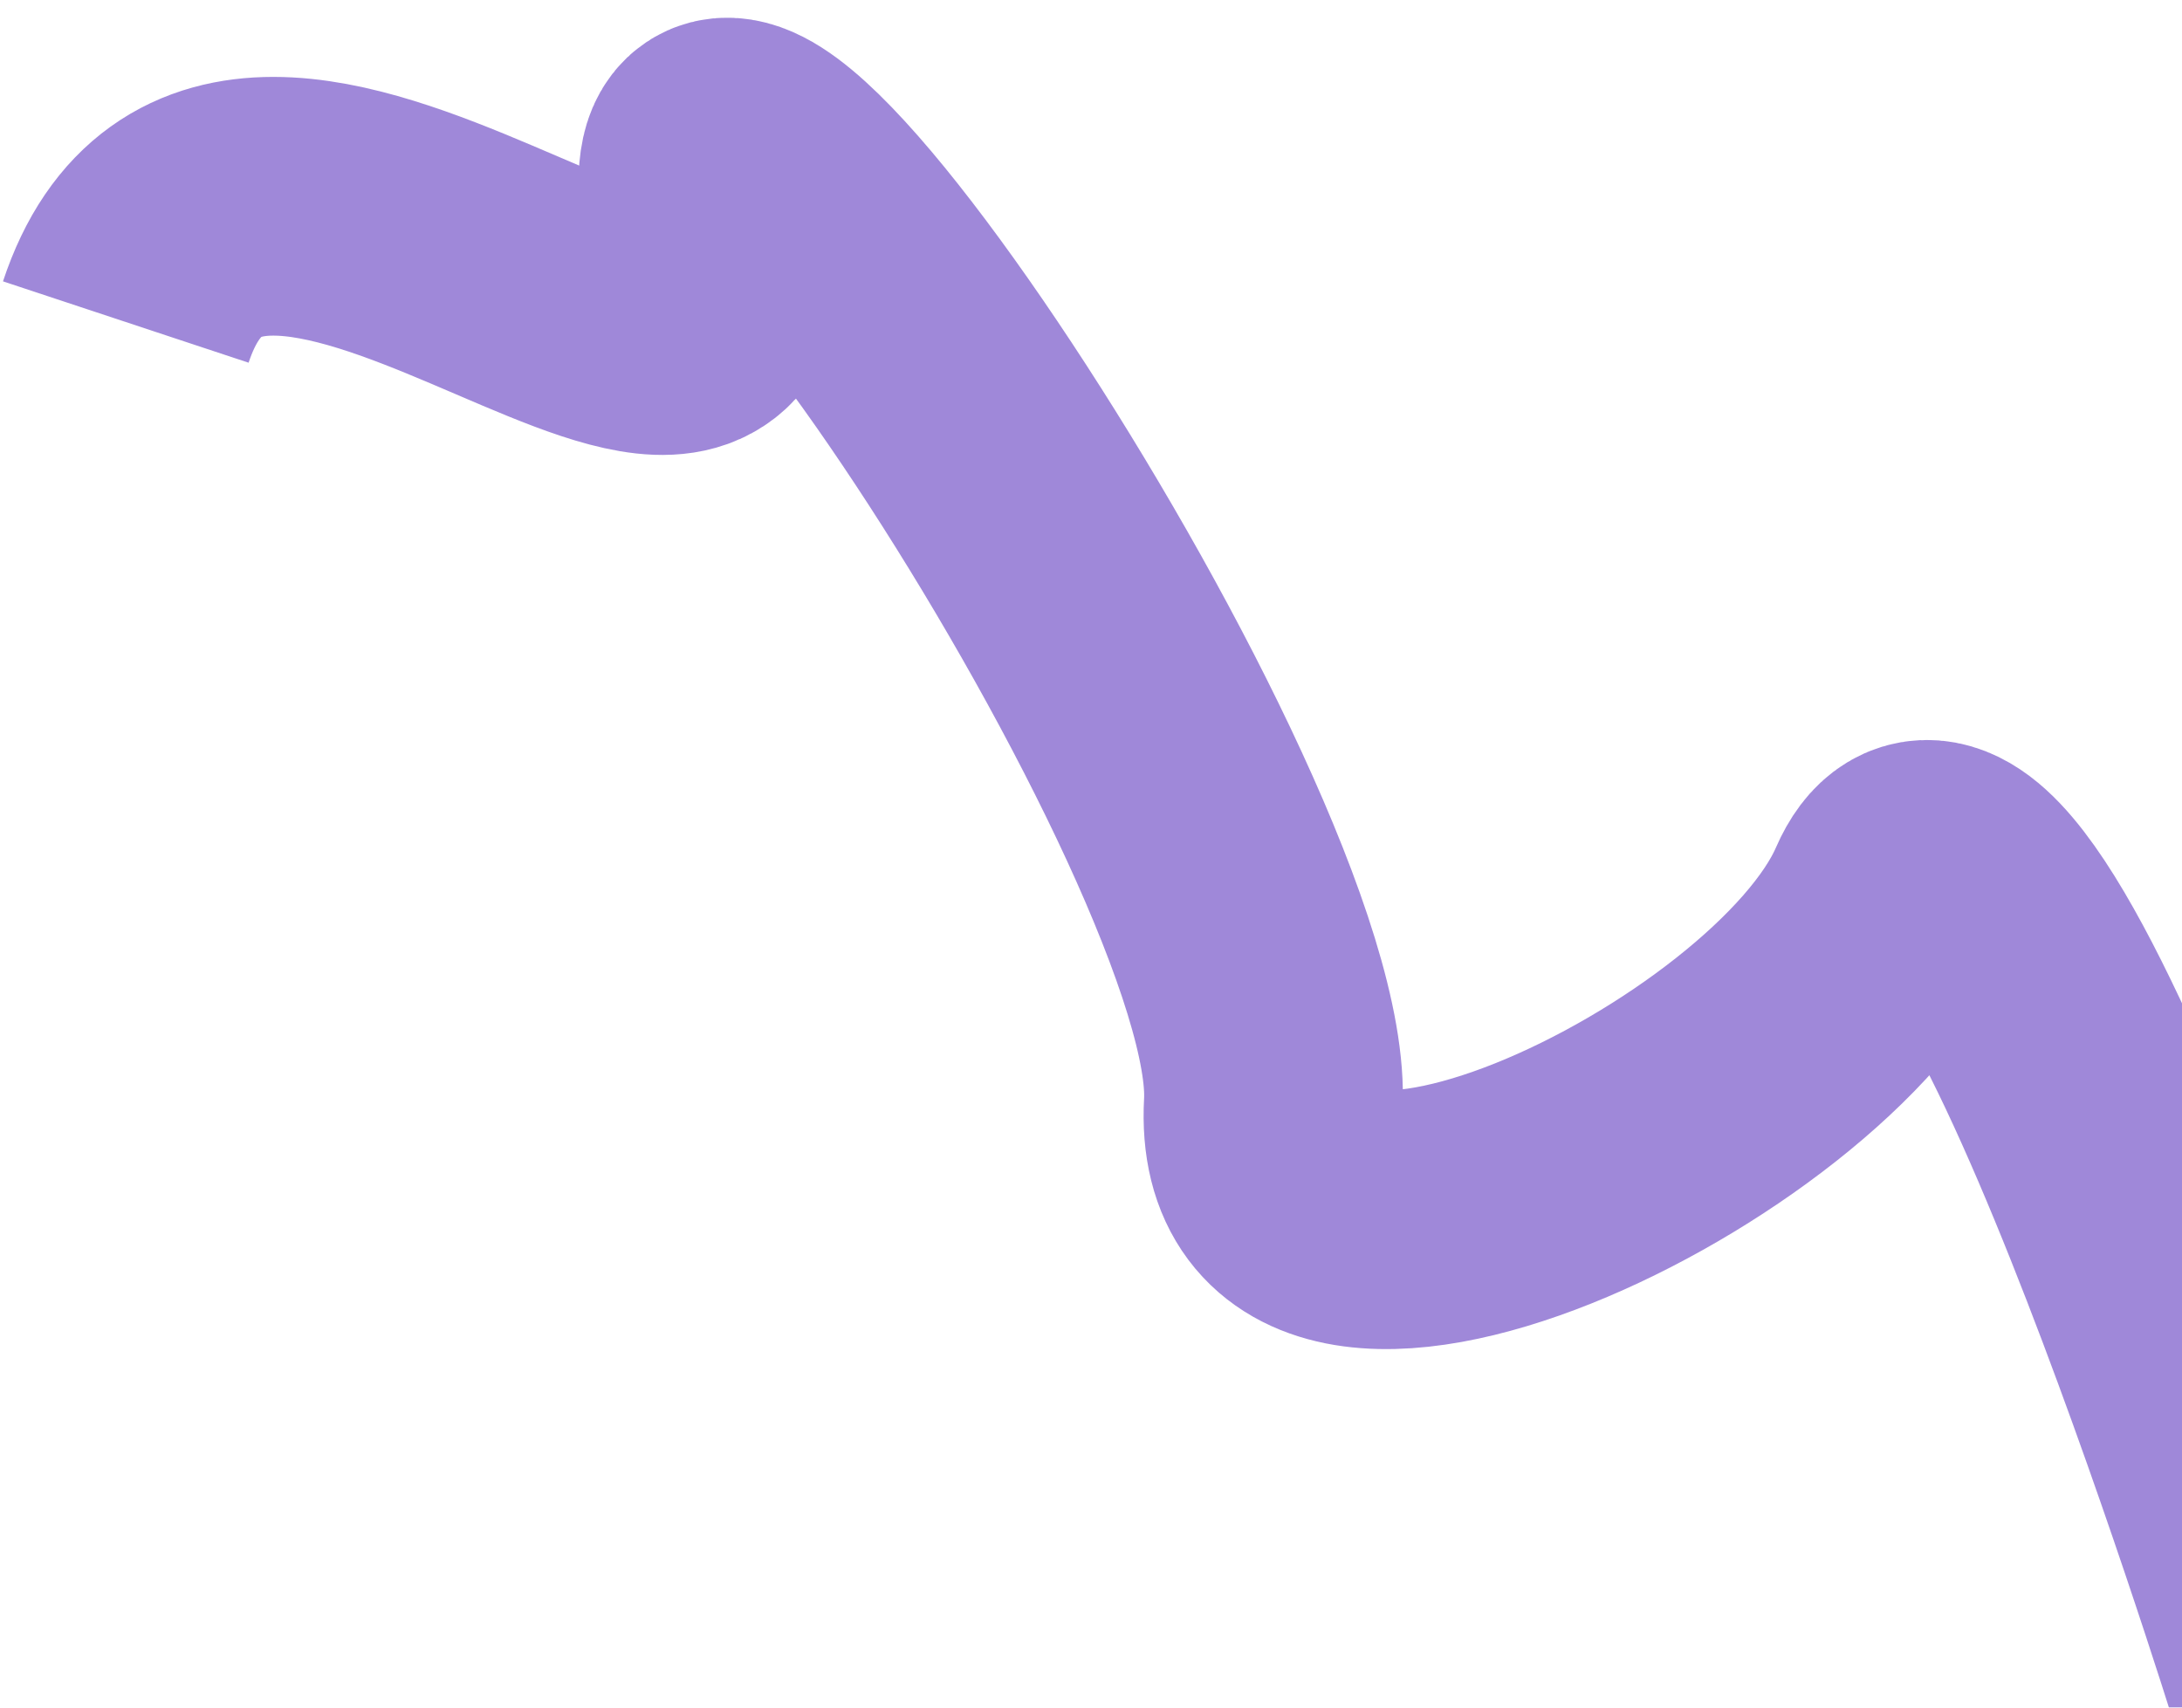 <svg width="506" height="396" viewBox="0 0 506 396" fill="none" xmlns="http://www.w3.org/2000/svg">
    <g filter="url(#filter0_i_1_2215)">
        <path d="M29.17 70.68C55.808 -9.736 177.446 123.73 164.93 46.349C152.413 -31.031 298.723 189.895 295.268 252.274C291.813 314.654 417.725 254.209 439.318 204.579C460.912 154.948 532.792 386.821 532.792 386.821" stroke="#9F88D9" stroke-width="60"/>
    </g>
    <defs>
        <filter id="filter0_i_1_2215" x="0.692" y="0.092" width="560.753" height="399.614" filterUnits="userSpaceOnUse" color-interpolation-filters="sRGB">
            <feFlood flood-opacity="0" result="BackgroundImageFix"/>
            <feBlend mode="normal" in="SourceGraphic" in2="BackgroundImageFix" result="shape"/>
            <feColorMatrix in="SourceAlpha" type="matrix" values="0 0 0 0 0 0 0 0 0 0 0 0 0 0 0 0 0 0 127 0" result="hardAlpha"/>
            <feOffset dy="4"/>
            <feGaussianBlur stdDeviation="2"/>
            <feComposite in2="hardAlpha" operator="arithmetic" k2="-1" k3="1"/>
            <feColorMatrix type="matrix" values="0 0 0 0 0 0 0 0 0 0 0 0 0 0 0 0 0 0 0.25 0"/>
            <feBlend mode="normal" in2="shape" result="effect1_innerShadow_1_2215"/>
        </filter>
    </defs>
</svg>